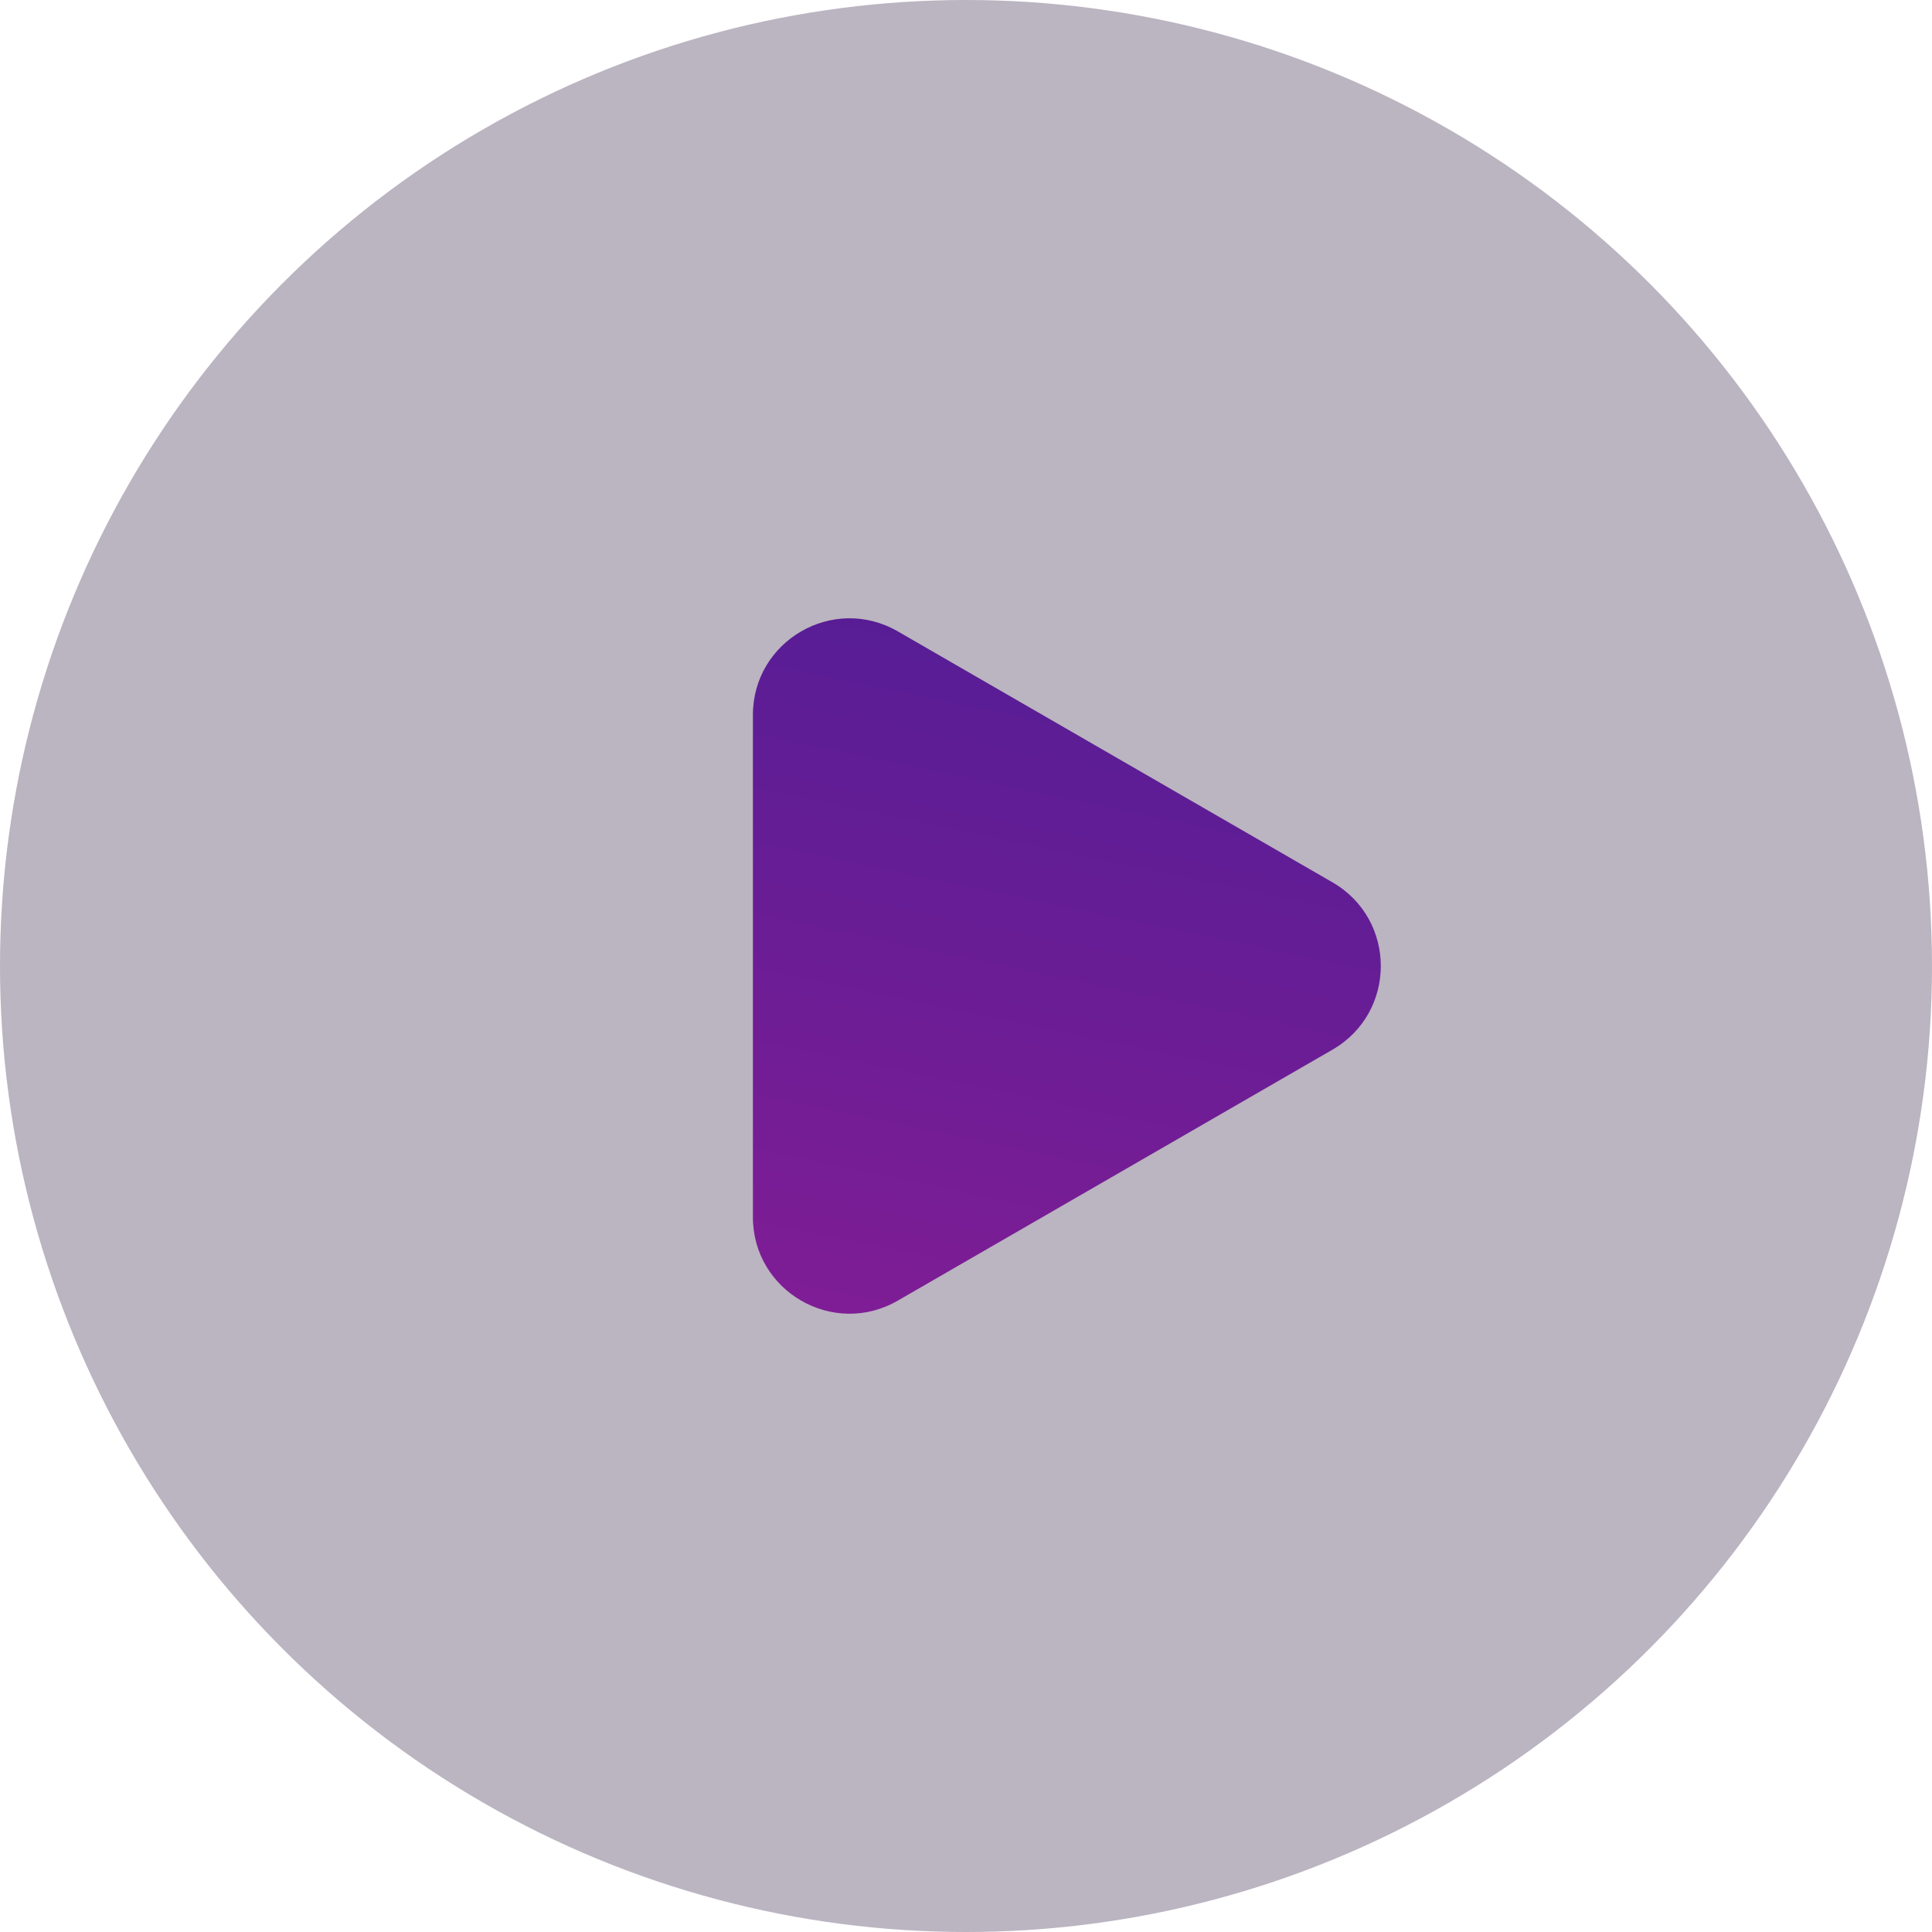 <svg width="60" height="60" viewBox="0 0 60 60" fill="none" xmlns="http://www.w3.org/2000/svg">
<circle cx="30" cy="30" r="30" fill="#BBB4C1"/>
<path d="M41.382 27.402C43.382 28.557 43.382 31.443 41.382 32.598L27.882 40.392C25.882 41.547 23.382 40.104 23.382 37.794L23.382 22.206C23.382 19.896 25.882 18.453 27.882 19.608L41.382 27.402Z" fill="url(#paint0_linear_5753_99848)"/>
<defs>
<linearGradient id="paint0_linear_5753_99848" x1="43.632" y1="16.071" x2="36.936" y2="48.274" gradientUnits="userSpaceOnUse">
<stop stop-color="#4C1D95"/>
<stop offset="1" stop-color="#881D95"/>
</linearGradient>
</defs>
</svg>
